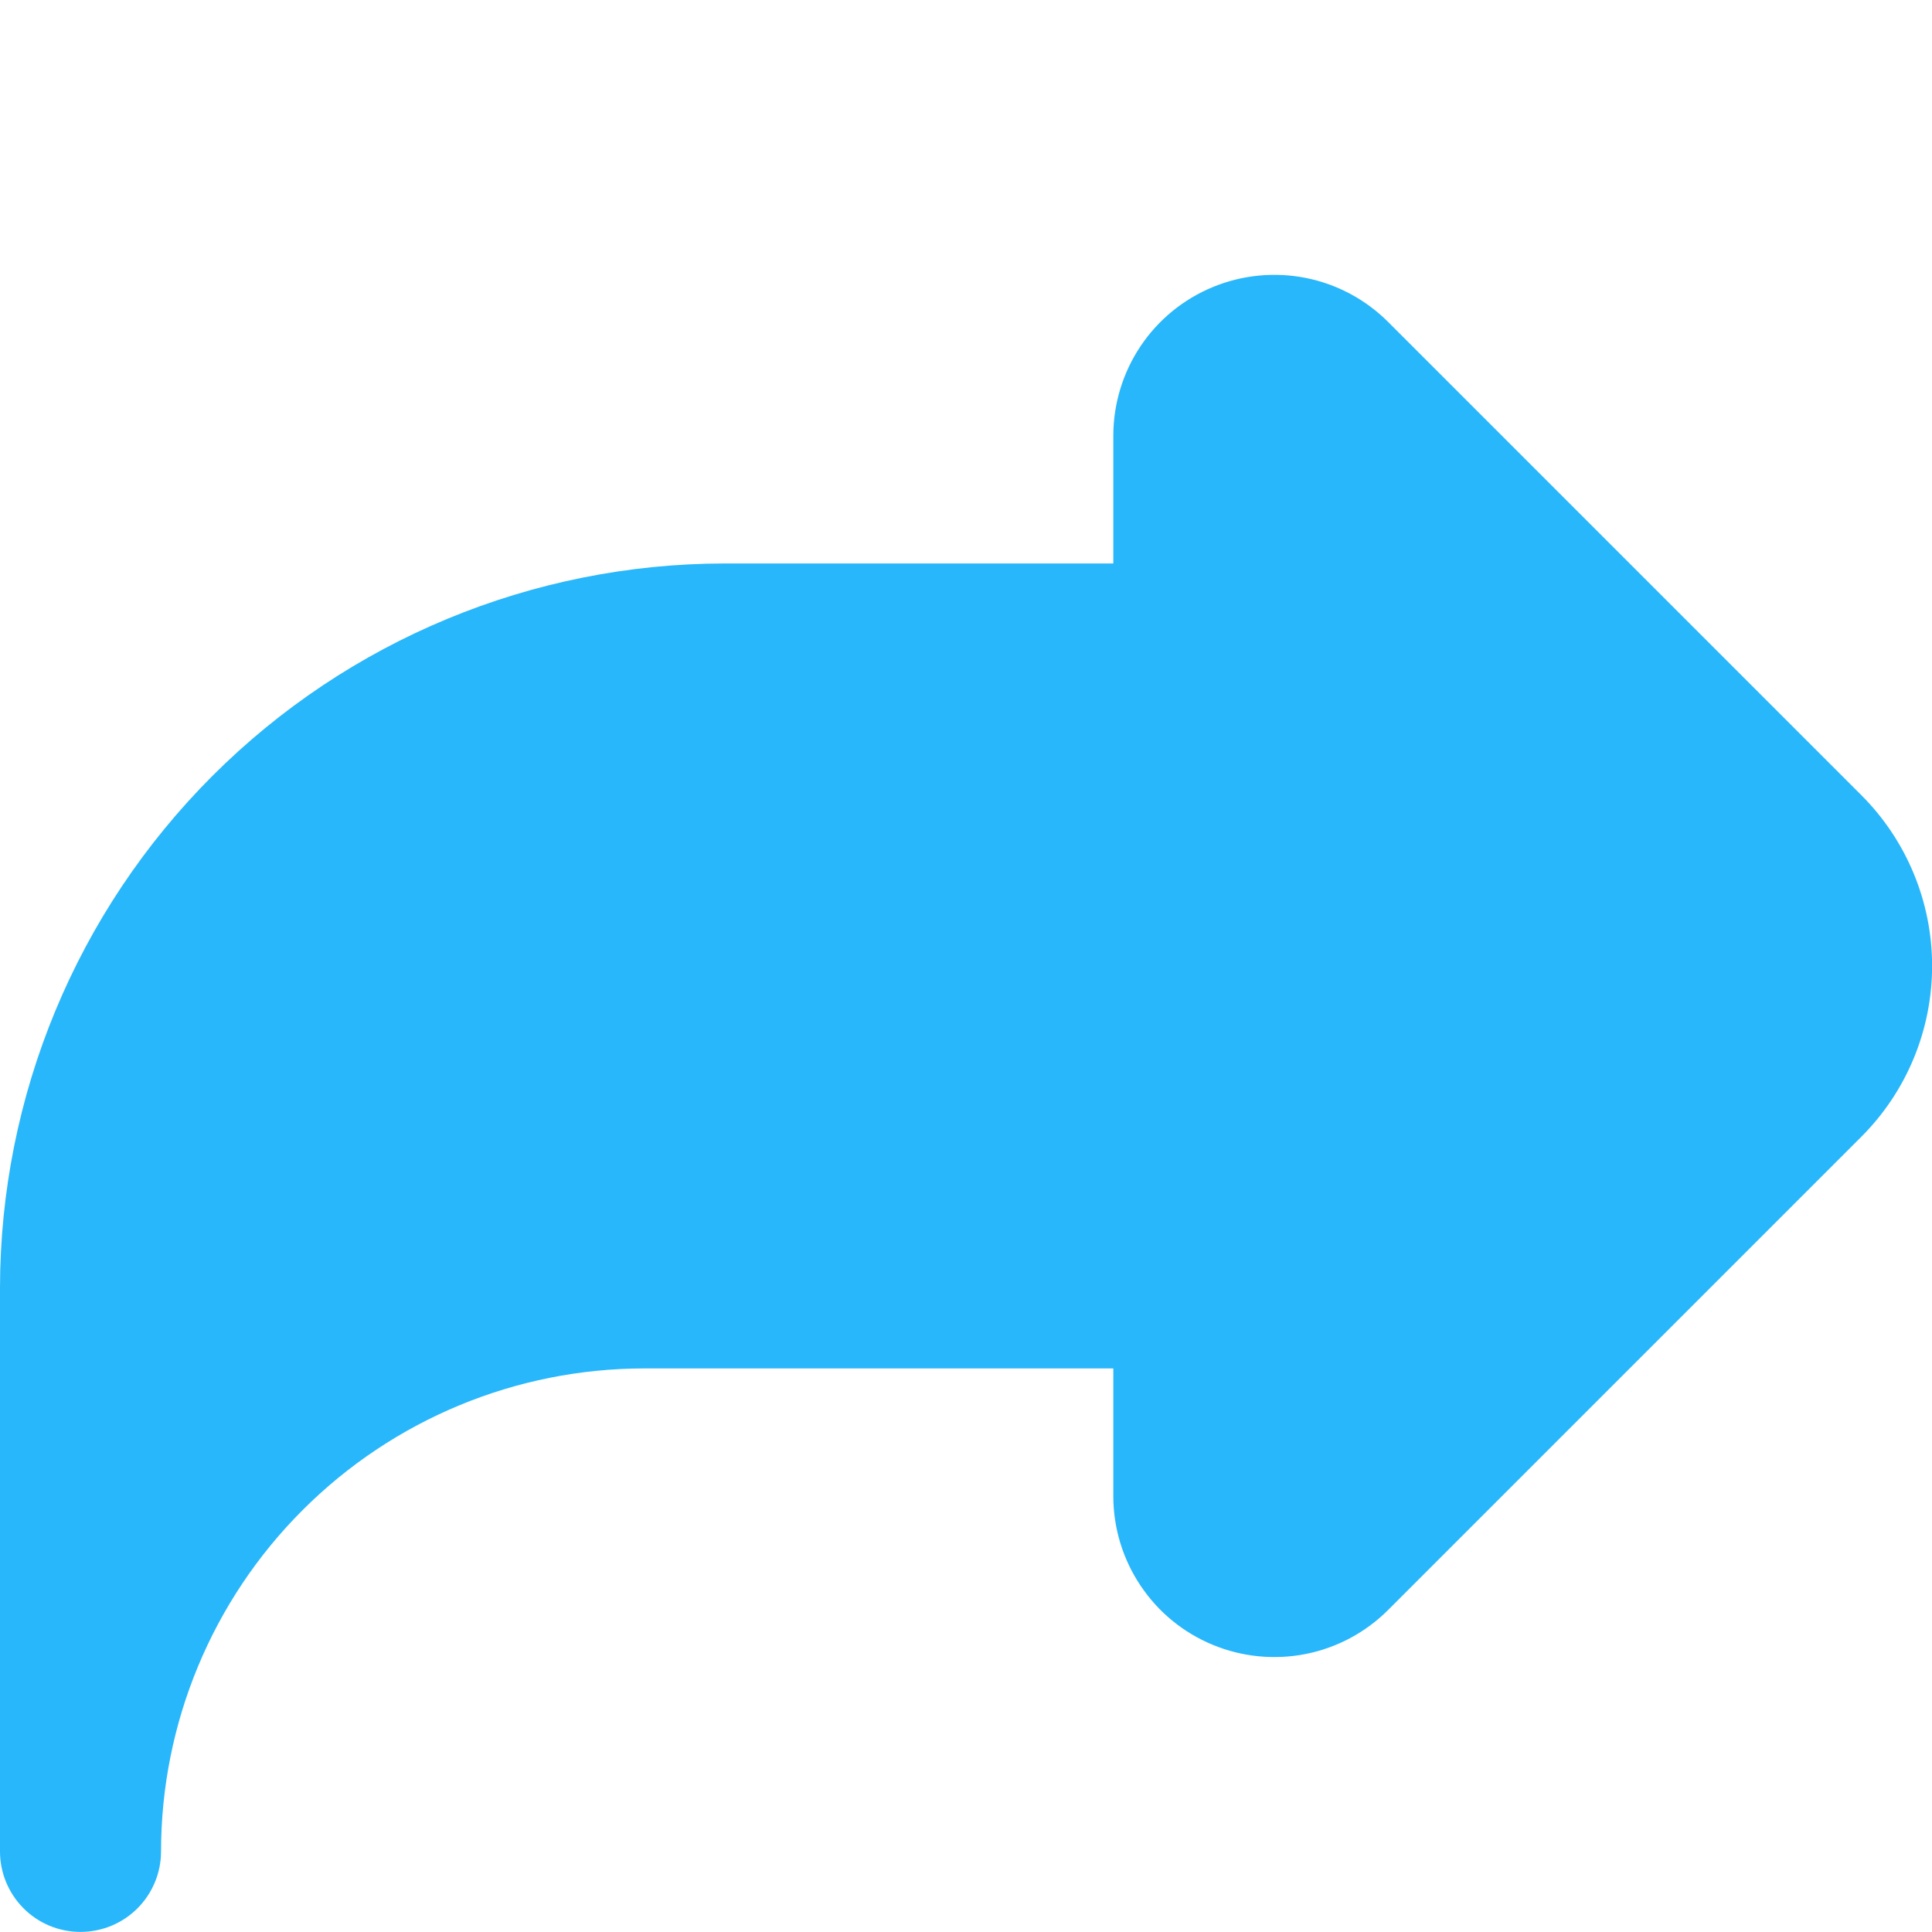 <svg width="20" height="20" viewBox="0 0 20 20" fill="none" xmlns="http://www.w3.org/2000/svg">
<g clip-path="url(#clip0_577_1094)">
<path d="M14.37 3.333C14.137 3.1 13.84 2.941 13.517 2.877C13.194 2.813 12.858 2.846 12.554 2.972C12.249 3.098 11.989 3.311 11.806 3.585C11.623 3.859 11.525 4.182 11.525 4.511V5.833H7.5C5.512 5.835 3.605 6.626 2.199 8.032C0.793 9.438 0.002 11.344 0 13.333L0 19.166C0 19.387 0.088 19.599 0.244 19.755C0.4 19.912 0.612 19.999 0.833 19.999C1.054 19.999 1.266 19.912 1.423 19.755C1.579 19.599 1.667 19.387 1.667 19.166C1.668 17.84 2.195 16.569 3.133 15.632C4.07 14.695 5.341 14.167 6.667 14.166H11.525V15.488C11.525 15.817 11.623 16.14 11.806 16.413C11.989 16.688 12.249 16.901 12.554 17.027C12.858 17.153 13.194 17.186 13.517 17.122C13.84 17.058 14.137 16.899 14.37 16.666L19.269 11.767C19.738 11.298 20.001 10.662 20.001 9.999C20.001 9.337 19.738 8.701 19.269 8.232L14.37 3.333Z" fill="#28B7FB"/>
</g>
<defs>
<clipPath id="clip0_577_1094">
<rect width="20" height="20" fill="white"/>
</clipPath>
</defs>
</svg>
